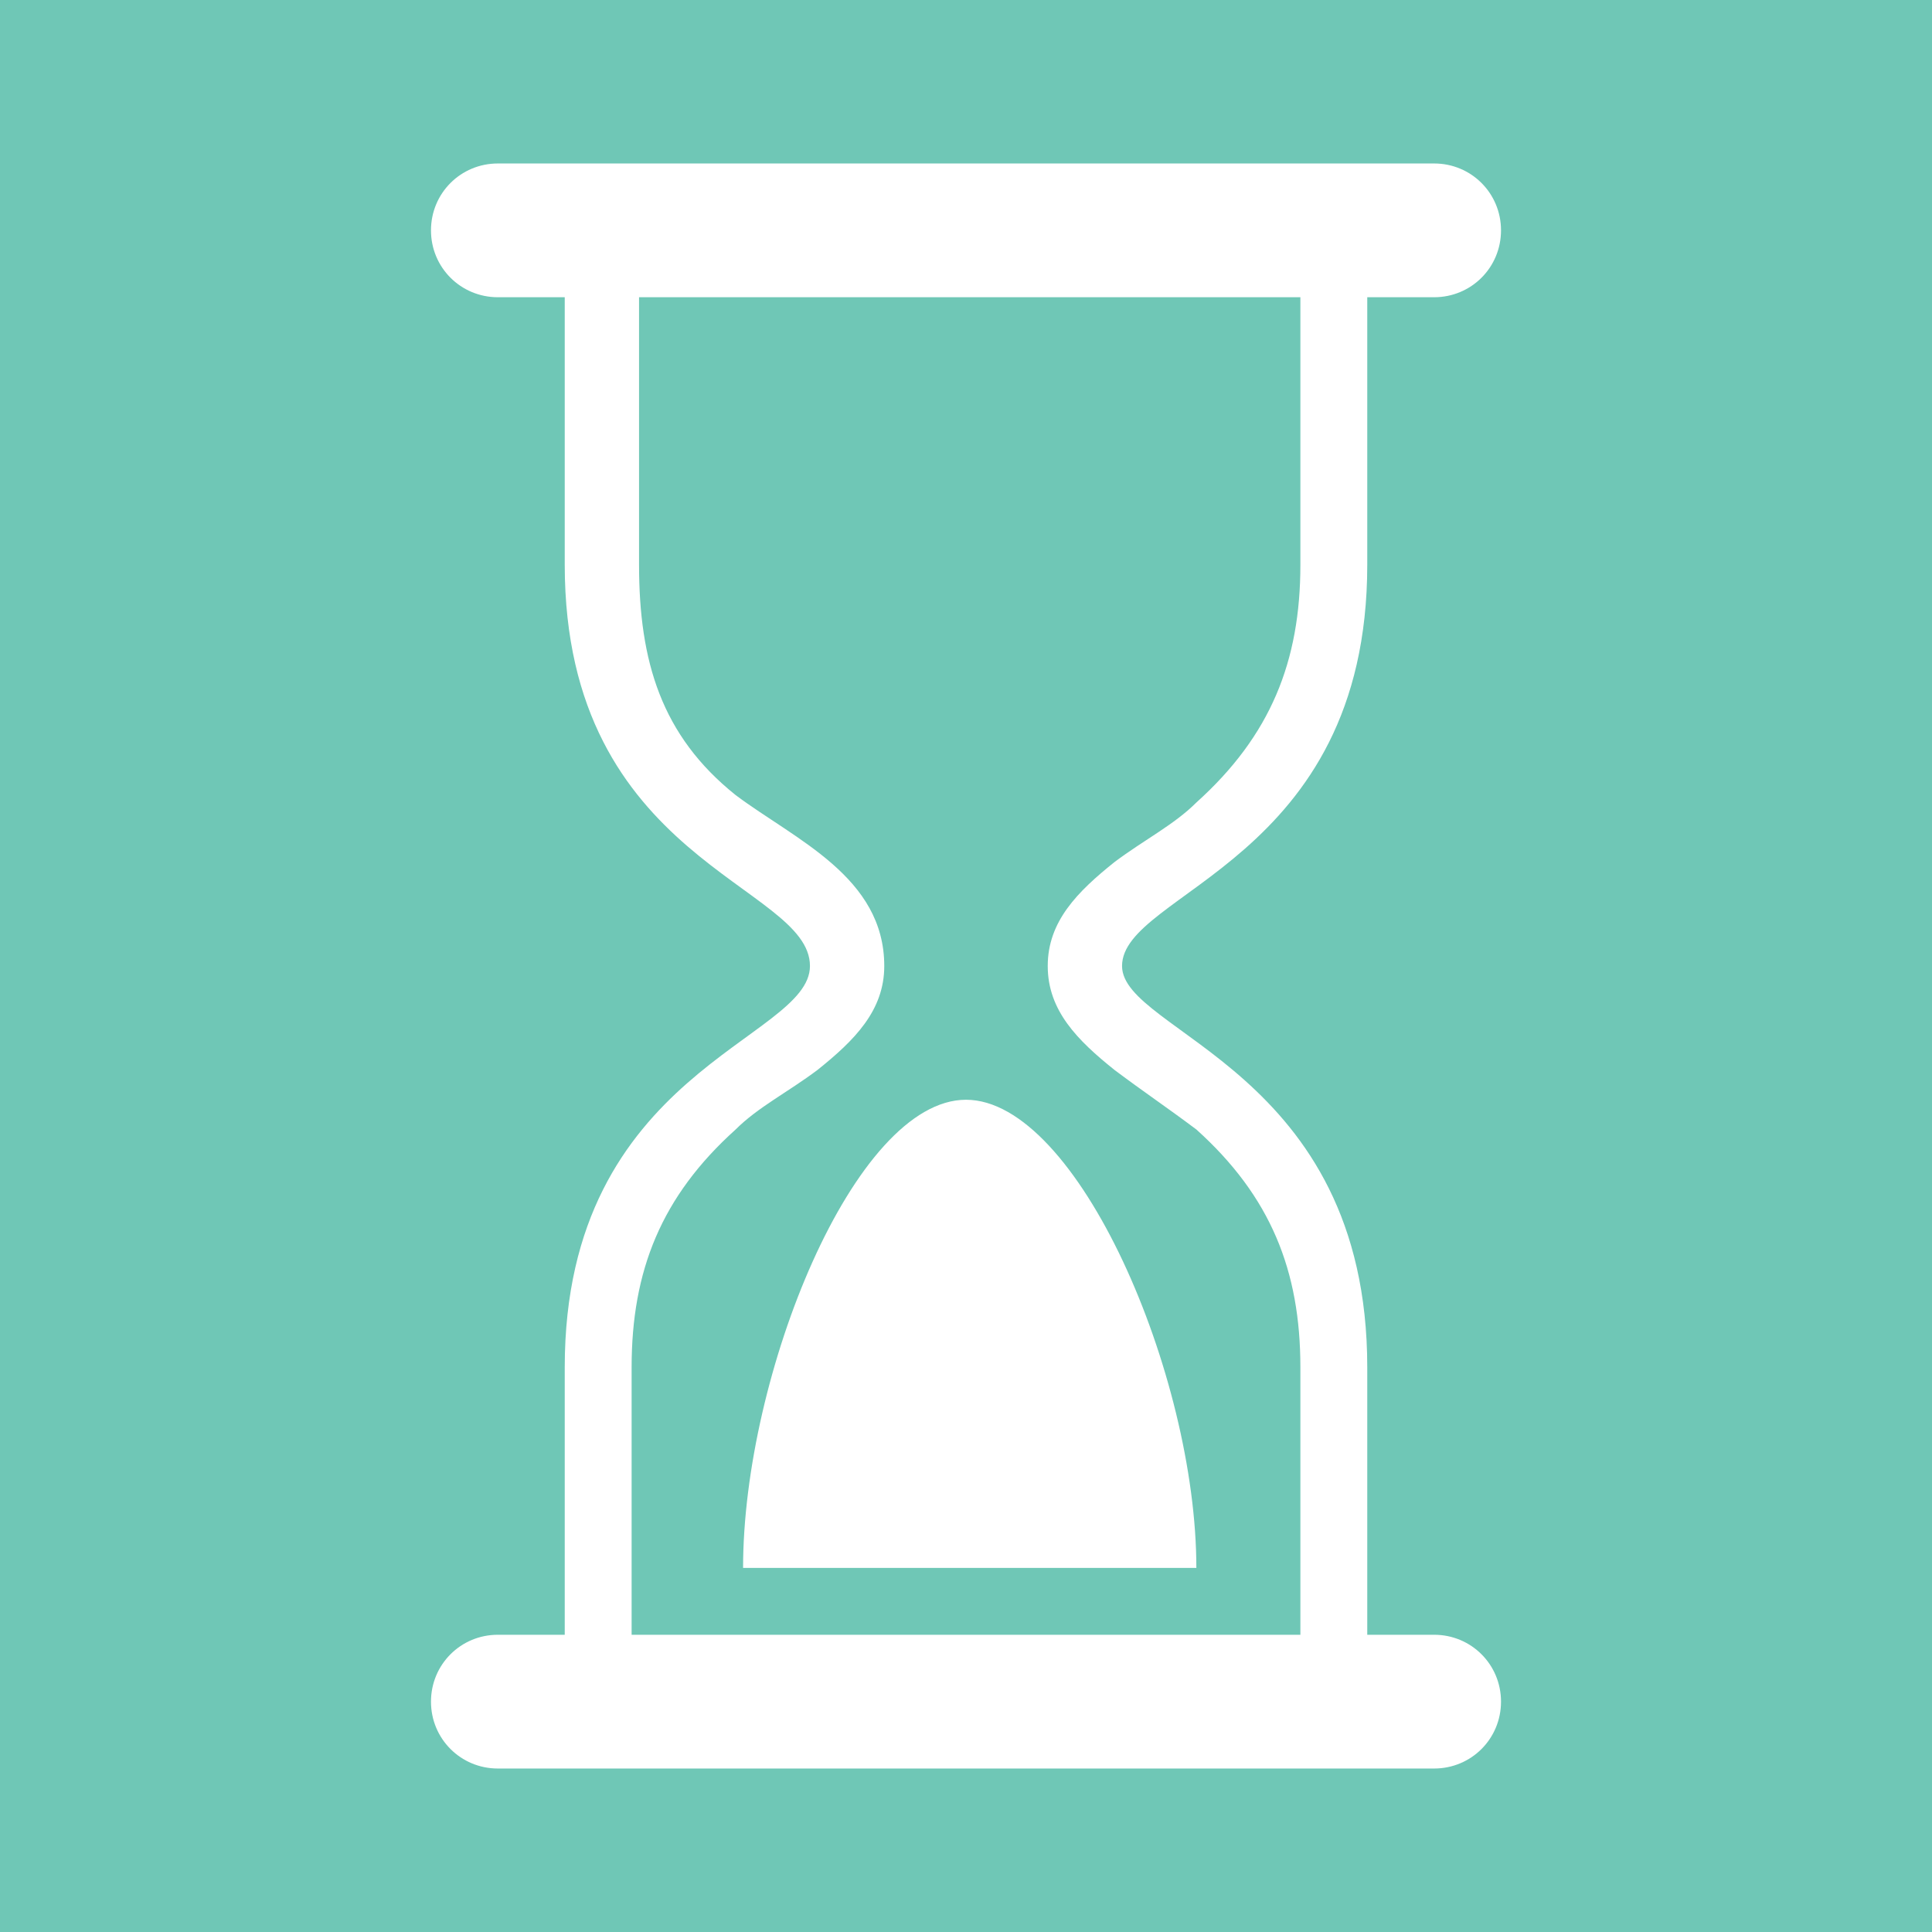 <?xml version="1.0" encoding="UTF-8"?>
<!DOCTYPE svg PUBLIC "-//W3C//DTD SVG 1.1//EN" "http://www.w3.org/Graphics/SVG/1.1/DTD/svg11.dtd">
<!-- Creator: CorelDRAW 2020 (64-Bit) -->
<svg xmlns="http://www.w3.org/2000/svg" xml:space="preserve" width="26px" height="26px" version="1.1" style="shape-rendering:geometricPrecision; text-rendering:geometricPrecision; image-rendering:optimizeQuality; fill-rule:evenodd; clip-rule:evenodd"
viewBox="0 0 260 260"
 xmlns:xlink="http://www.w3.org/1999/xlink"
 xmlns:xodm="http://www.corel.com/coreldraw/odm/2003">
 <defs>
  <style type="text/css">
   <![CDATA[
    .fil0 {fill:#6FC7B6}
    .fil1 {fill:white}
   ]]>
  </style>
 </defs>
 <g id="Layer_x0020_1">
  <g id="_1679145035296">
   <polygon class="fil0" points="0,0 260,0 260,260 0,260 "/>
   <path class="fil1" d="M67 40l9 0 0 36c0,40 33,43 33,54 0,10 -33,14 -33,54l0 36 -9 0c-5,0 -9,4 -9,9 0,5 4,9 9,9l126 0c5,0 9,-4 9,-9 0,-5 -4,-9 -9,-9l-9 0 0 -36c0,-40 -33,-45 -33,-54 0,-10 33,-14 33,-54l0 -36 9 0c5,0 9,-4 9,-9 0,-5 -4,-9 -9,-9l-126 0c-5,0 -9,4 -9,9 0,5 4,9 9,9zm33 171c0,-26 15,-63 30,-63 15,0 31,37 31,63l-61 0zm-15 -171l90 0 0 36c0,13 -4,23 -14,32 -3,3 -7,5 -11,8 -5,4 -9,8 -9,14 0,6 4,10 9,14 4,3 7,5 11,8 10,9 14,19 14,32l0 36 -90 0 0 -36c0,-13 4,-23 14,-32 3,-3 7,-5 11,-8 5,-4 9,-8 9,-14 0,-12 -12,-17 -20,-23 -10,-8 -13,-18 -13,-31l0 -36z"/>
  </g>
 </g>
</svg>
